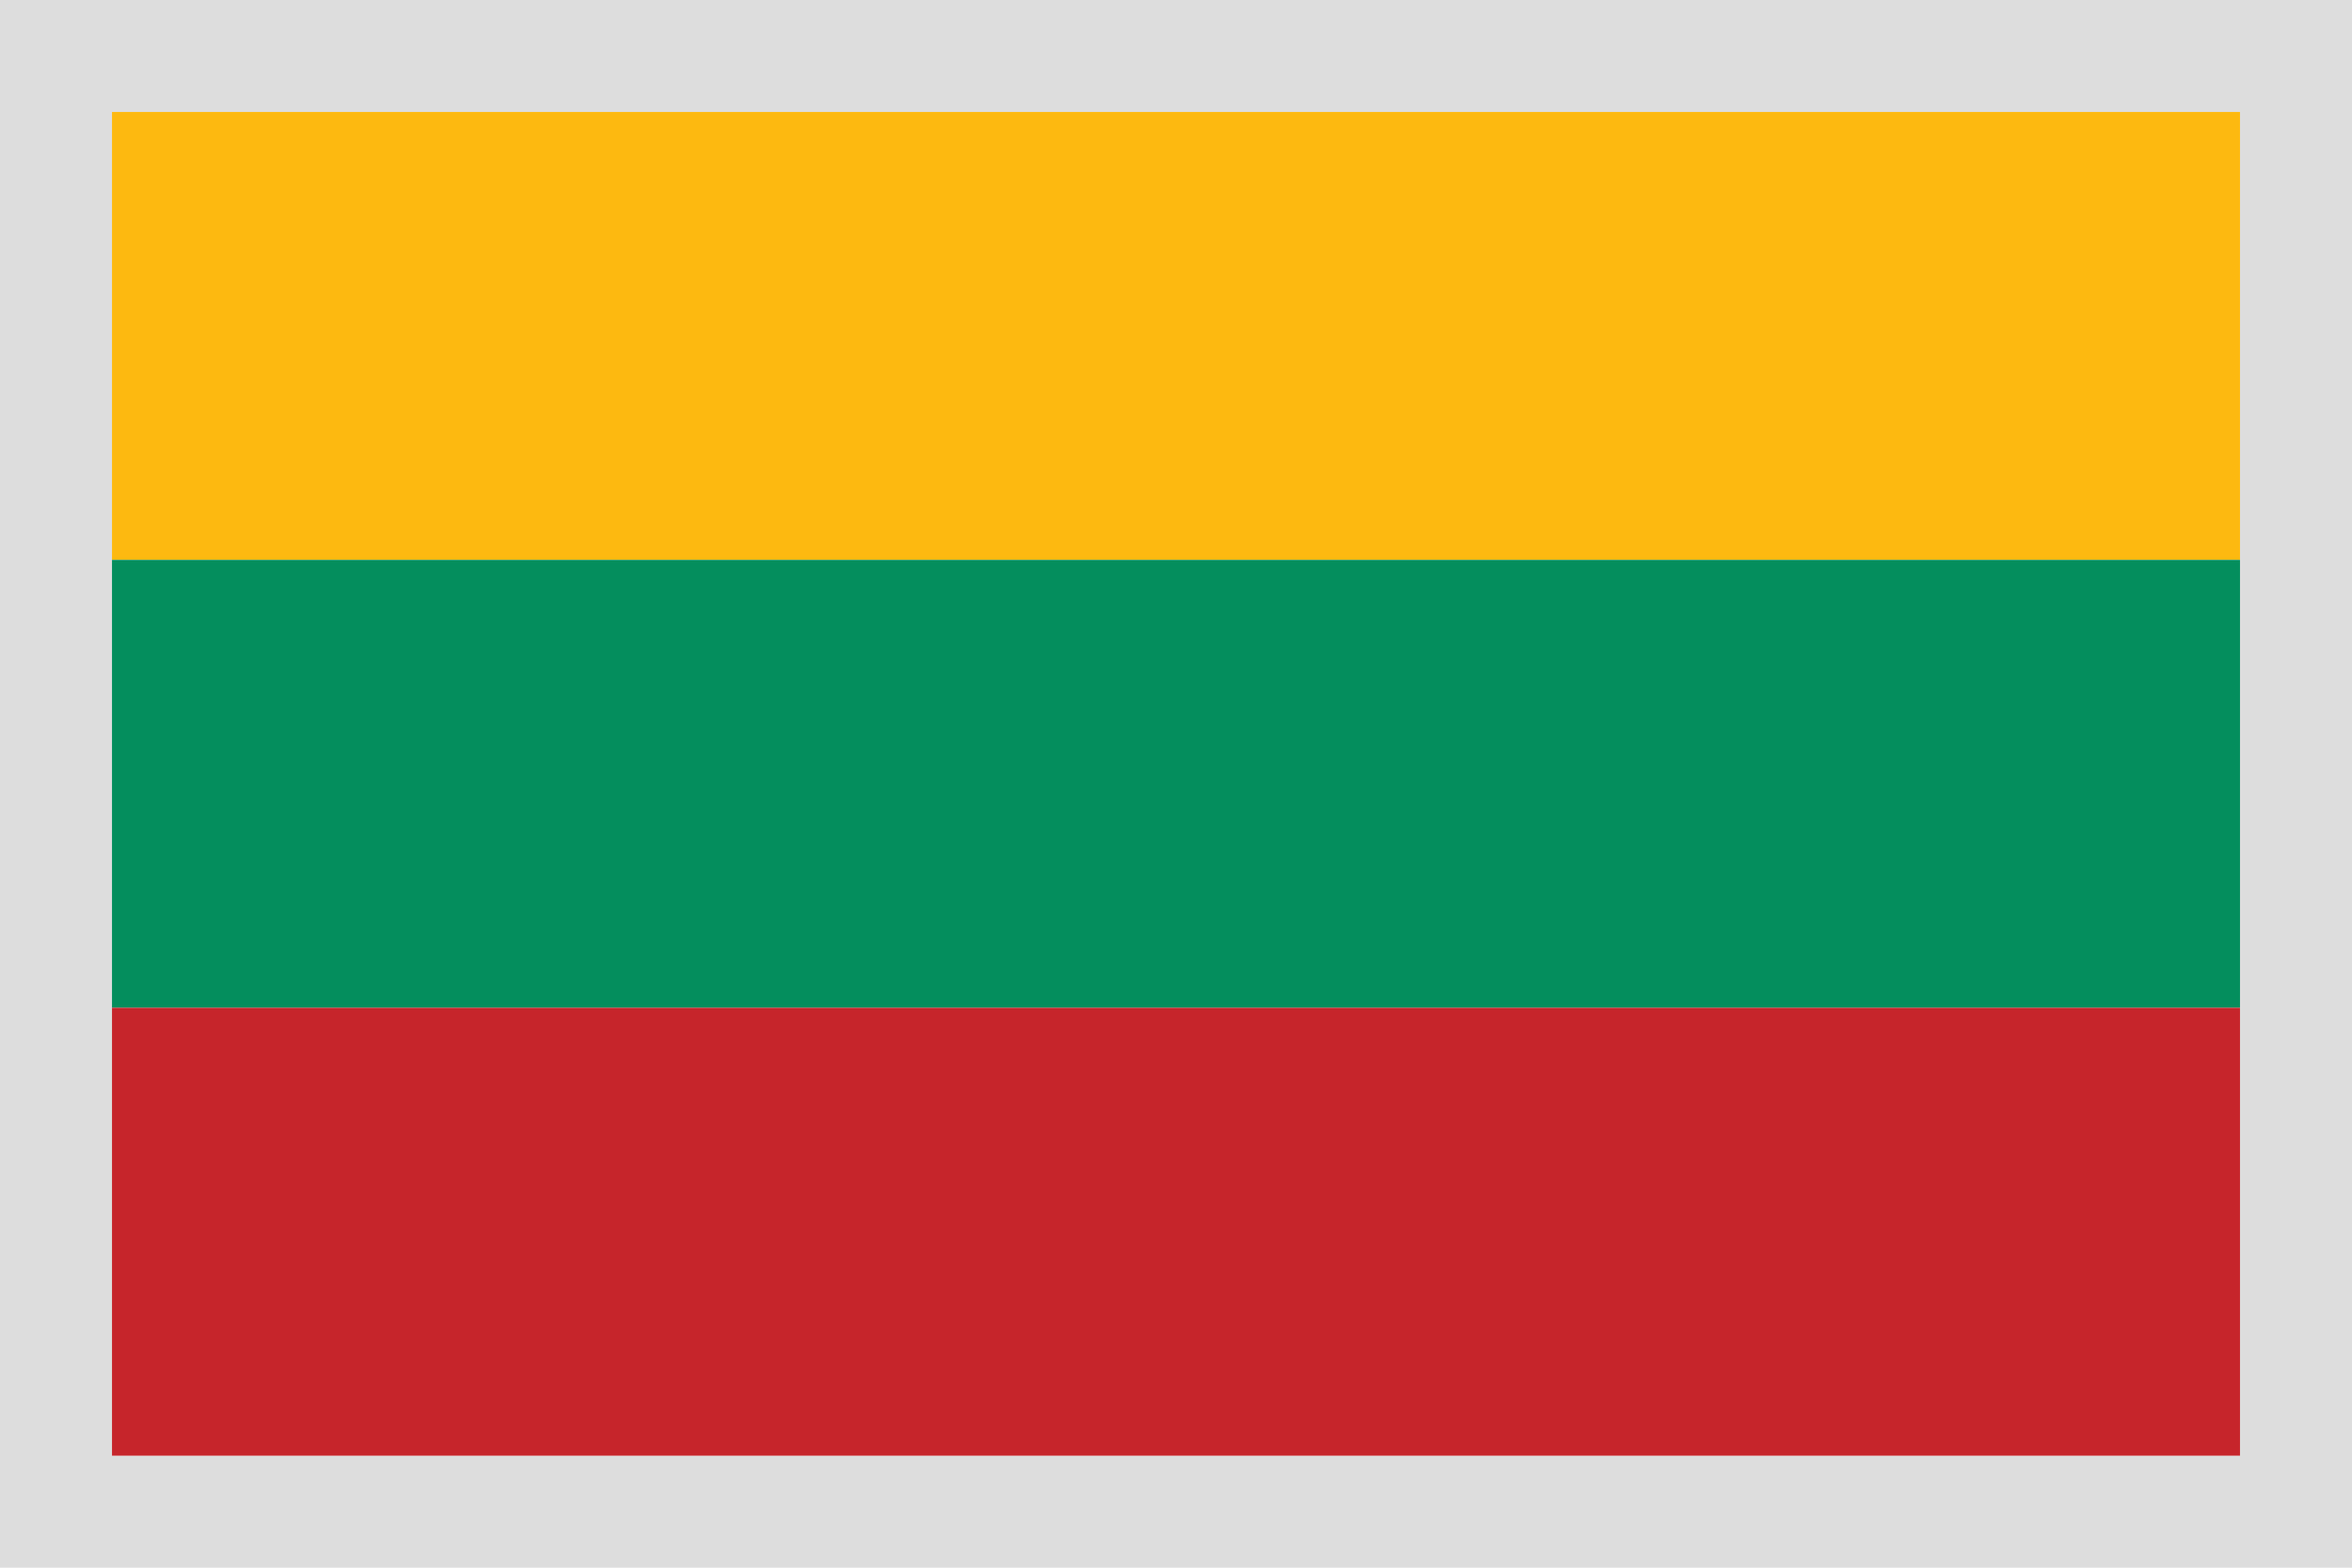 <svg xmlns="http://www.w3.org/2000/svg" width="21" height="14" viewBox="0 0 21 14">
  <g fill="none" fill-rule="evenodd">
    <path fill="#DDD" d="M1 1v12h19V1H1zm0-1h20v14H0V0h1z"/>
    <path fill="#FDB910" d="M1 1h19v4H1z"/>
    <path fill="#048E5D" d="M1 5h19v4H1z"/>
    <path fill="#C6252B" d="M1 9h19v4H1z"/>
  </g>
</svg>
